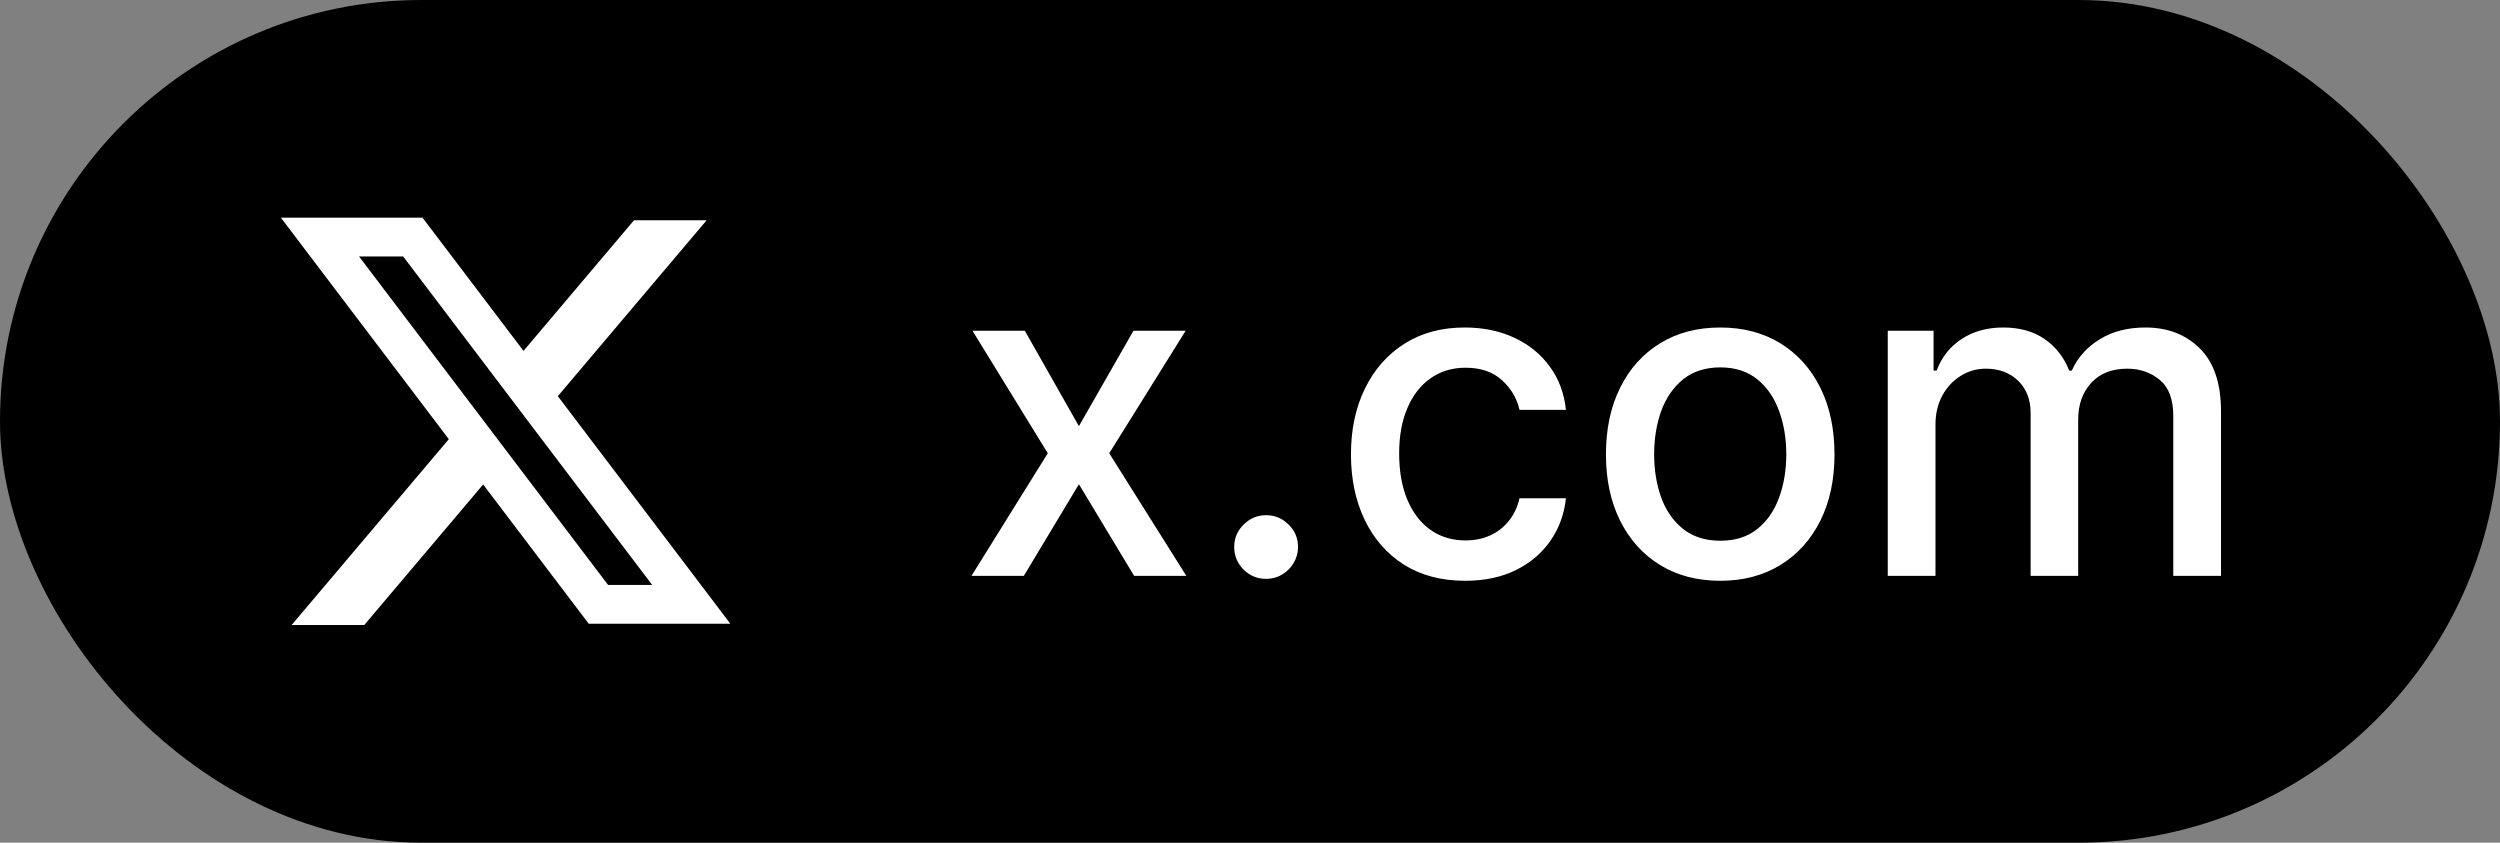 <svg width="89" height="30" viewBox="0 0 89 30" fill="none" xmlns="http://www.w3.org/2000/svg">
<rect x="0" y="0" width="89" height="30" fill="#808080" stroke="none"/>
<rect width="89" height="30" rx="15" fill="black"/>
<path fill-rule="evenodd" clip-rule="evenodd" d="M15.042 7.75H10L15.978 15.635L10.382 22.25H12.968L17.2 17.247L20.958 22.204H26L19.848 14.089L19.859 14.104L25.156 7.842H22.57L18.637 12.492L15.042 7.75ZM12.783 9.131H14.353L23.217 20.823H21.647L12.783 9.131Z" fill="white"/>
<path d="M36.483 11.773L38.409 15.171L40.352 11.773H42.21L39.489 16.136L42.233 20.5H40.375L38.409 17.239L36.449 20.5H34.585L37.301 16.136L34.619 11.773H36.483ZM45.074 20.608C44.763 20.608 44.496 20.498 44.273 20.278C44.049 20.055 43.938 19.786 43.938 19.472C43.938 19.161 44.049 18.896 44.273 18.676C44.496 18.453 44.763 18.341 45.074 18.341C45.385 18.341 45.651 18.453 45.875 18.676C46.099 18.896 46.21 19.161 46.21 19.472C46.21 19.68 46.157 19.871 46.051 20.046C45.949 20.216 45.812 20.352 45.642 20.454C45.472 20.557 45.282 20.608 45.074 20.608ZM52.162 20.676C51.317 20.676 50.59 20.485 49.98 20.102C49.374 19.716 48.908 19.184 48.582 18.506C48.257 17.828 48.094 17.051 48.094 16.176C48.094 15.29 48.26 14.508 48.594 13.829C48.927 13.148 49.397 12.616 50.003 12.233C50.609 11.85 51.323 11.659 52.145 11.659C52.808 11.659 53.399 11.782 53.918 12.028C54.437 12.271 54.855 12.612 55.173 13.051C55.495 13.491 55.687 14.004 55.747 14.591H54.094C54.003 14.182 53.794 13.829 53.469 13.534C53.147 13.239 52.715 13.091 52.173 13.091C51.7 13.091 51.285 13.216 50.929 13.466C50.577 13.712 50.302 14.064 50.105 14.523C49.908 14.977 49.81 15.515 49.81 16.136C49.81 16.773 49.906 17.322 50.099 17.784C50.293 18.246 50.565 18.604 50.918 18.858C51.274 19.112 51.692 19.239 52.173 19.239C52.495 19.239 52.787 19.18 53.048 19.062C53.313 18.941 53.535 18.769 53.713 18.546C53.895 18.322 54.022 18.053 54.094 17.739H55.747C55.687 18.303 55.503 18.807 55.196 19.25C54.889 19.693 54.478 20.042 53.963 20.296C53.452 20.549 52.851 20.676 52.162 20.676ZM61.24 20.676C60.422 20.676 59.708 20.489 59.098 20.114C58.488 19.739 58.015 19.214 57.678 18.54C57.34 17.866 57.172 17.078 57.172 16.176C57.172 15.271 57.34 14.479 57.678 13.801C58.015 13.123 58.488 12.597 59.098 12.222C59.708 11.847 60.422 11.659 61.24 11.659C62.058 11.659 62.772 11.847 63.382 12.222C63.992 12.597 64.465 13.123 64.803 13.801C65.14 14.479 65.308 15.271 65.308 16.176C65.308 17.078 65.14 17.866 64.803 18.54C64.465 19.214 63.992 19.739 63.382 20.114C62.772 20.489 62.058 20.676 61.24 20.676ZM61.246 19.25C61.776 19.25 62.215 19.11 62.564 18.829C62.912 18.549 63.17 18.176 63.337 17.71C63.507 17.244 63.592 16.731 63.592 16.171C63.592 15.614 63.507 15.102 63.337 14.636C63.17 14.167 62.912 13.79 62.564 13.506C62.215 13.222 61.776 13.079 61.246 13.079C60.712 13.079 60.269 13.222 59.916 13.506C59.568 13.79 59.308 14.167 59.138 14.636C58.971 15.102 58.888 15.614 58.888 16.171C58.888 16.731 58.971 17.244 59.138 17.71C59.308 18.176 59.568 18.549 59.916 18.829C60.269 19.11 60.712 19.25 61.246 19.25ZM67.204 20.5V11.773H68.835V13.193H68.943C69.125 12.712 69.422 12.337 69.835 12.068C70.248 11.796 70.742 11.659 71.318 11.659C71.901 11.659 72.39 11.796 72.784 12.068C73.182 12.341 73.475 12.716 73.665 13.193H73.756C73.964 12.727 74.296 12.356 74.75 12.079C75.204 11.799 75.746 11.659 76.375 11.659C77.167 11.659 77.812 11.907 78.312 12.403C78.816 12.9 79.068 13.648 79.068 14.648V20.5H77.369V14.807C77.369 14.216 77.208 13.788 76.886 13.523C76.564 13.258 76.18 13.125 75.733 13.125C75.18 13.125 74.75 13.296 74.443 13.636C74.136 13.973 73.983 14.407 73.983 14.938V20.5H72.29V14.699C72.29 14.225 72.142 13.845 71.847 13.557C71.551 13.269 71.167 13.125 70.693 13.125C70.371 13.125 70.074 13.21 69.801 13.381C69.532 13.547 69.314 13.78 69.148 14.079C68.985 14.379 68.903 14.725 68.903 15.119V20.5H67.204Z" fill="white"/>
</svg>
